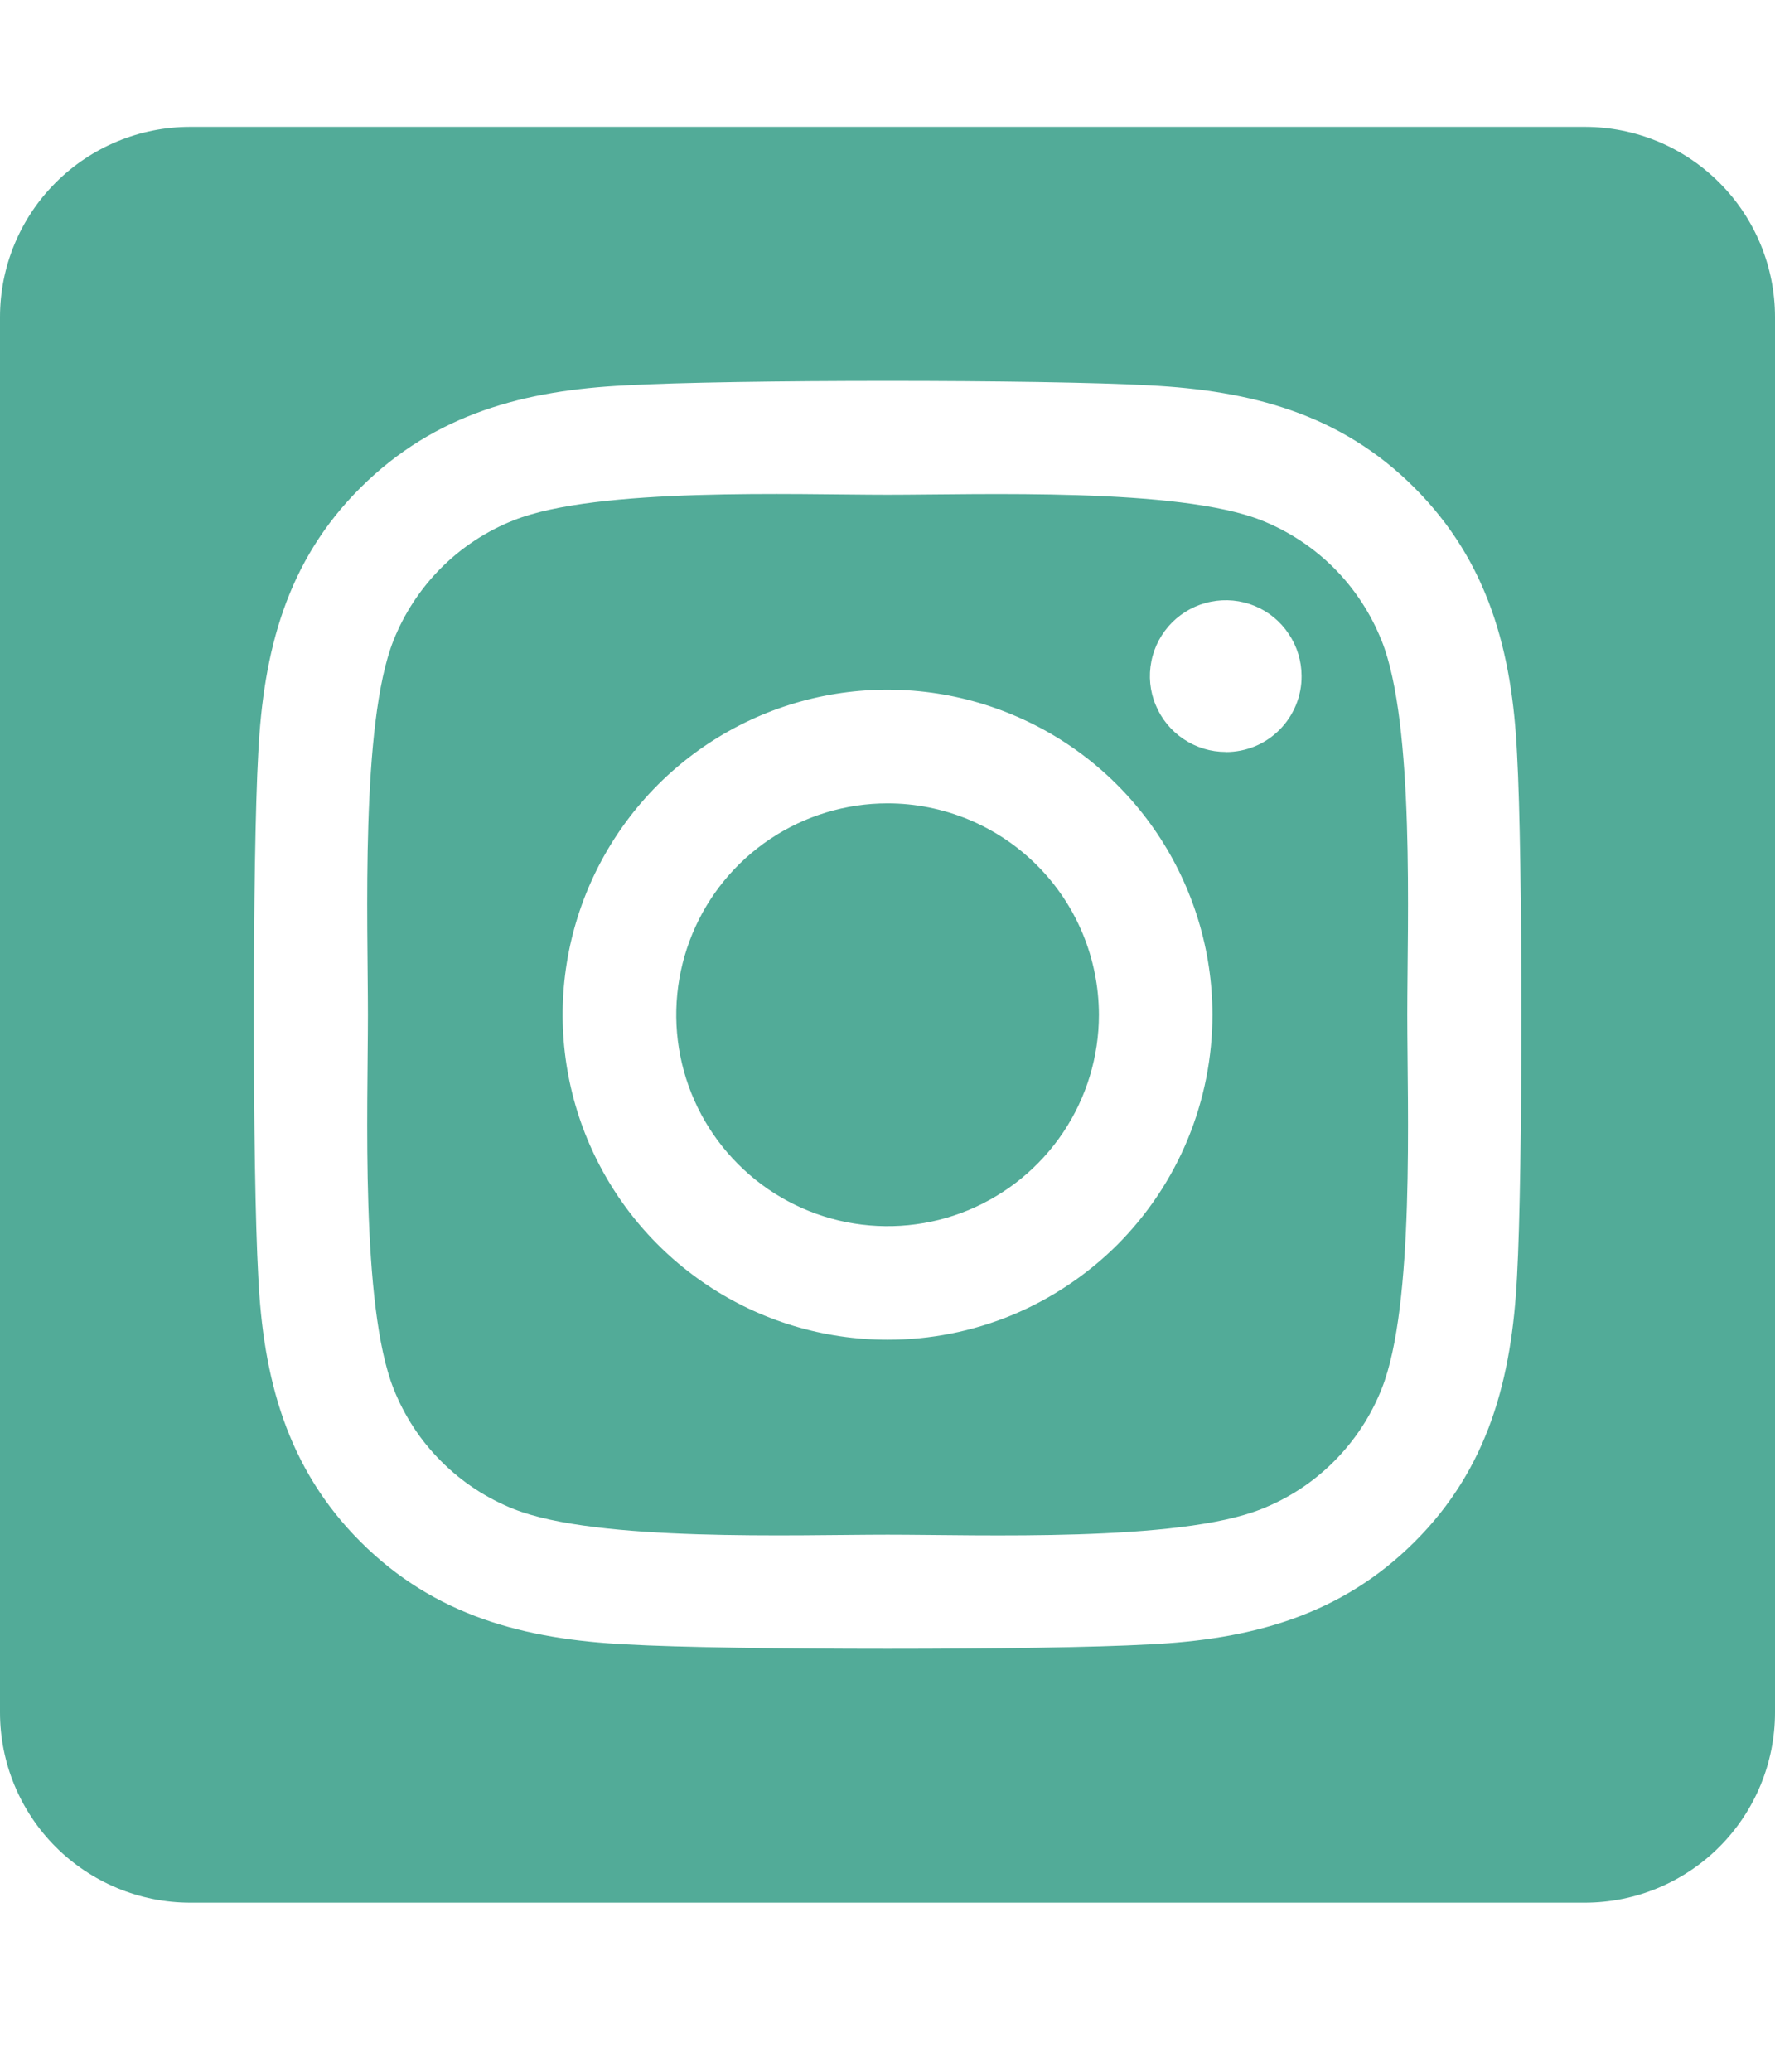 <svg width="18" height="21" viewBox="0 0 18 21" fill="none" xmlns="http://www.w3.org/2000/svg">
<g clip-path="url(#clip0)">
<path d="M9 8.143C8.576 8.143 8.162 8.269 7.81 8.504C7.457 8.74 7.183 9.074 7.021 9.466C6.859 9.858 6.816 10.289 6.899 10.704C6.982 11.12 7.186 11.502 7.486 11.801C7.785 12.101 8.167 12.305 8.583 12.388C8.999 12.47 9.43 12.428 9.821 12.266C10.213 12.103 10.547 11.829 10.783 11.476C11.018 11.124 11.144 10.71 11.144 10.286C11.143 9.717 10.918 9.172 10.515 8.77C10.114 8.369 9.568 8.143 9 8.143ZM14.011 6.495C13.902 6.219 13.737 5.968 13.527 5.757C13.316 5.547 13.065 5.382 12.789 5.273C11.945 4.94 9.936 5.015 9 5.015C8.064 5.015 6.057 4.937 5.211 5.273C4.934 5.382 4.683 5.547 4.473 5.757C4.263 5.968 4.098 6.219 3.989 6.495C3.656 7.339 3.731 9.35 3.731 10.285C3.731 11.221 3.656 13.229 3.991 14.076C4.1 14.352 4.264 14.603 4.475 14.813C4.685 15.024 4.936 15.188 5.212 15.297C6.056 15.631 8.065 15.556 9.002 15.556C9.938 15.556 11.944 15.633 12.79 15.297C13.067 15.188 13.318 15.024 13.528 14.813C13.738 14.603 13.903 14.352 14.012 14.076C14.348 13.232 14.271 11.221 14.271 10.286C14.271 9.35 14.348 7.342 14.012 6.496L14.011 6.495ZM9 13.58C8.348 13.58 7.711 13.387 7.17 13.025C6.628 12.663 6.206 12.149 5.956 11.546C5.707 10.944 5.642 10.282 5.769 9.643C5.896 9.004 6.21 8.417 6.67 7.956C7.131 7.495 7.718 7.181 8.357 7.054C8.996 6.927 9.659 6.992 10.261 7.242C10.863 7.491 11.377 7.913 11.739 8.455C12.101 8.997 12.295 9.634 12.295 10.286C12.295 10.719 12.21 11.147 12.045 11.547C11.88 11.947 11.637 12.31 11.331 12.617C11.025 12.922 10.661 13.165 10.261 13.331C9.861 13.496 9.433 13.581 9 13.58ZM12.43 7.622C12.278 7.622 12.13 7.577 12.003 7.492C11.877 7.408 11.778 7.288 11.72 7.147C11.661 7.007 11.646 6.852 11.676 6.703C11.705 6.554 11.779 6.417 11.886 6.309C11.994 6.202 12.131 6.128 12.28 6.099C12.429 6.069 12.584 6.084 12.724 6.142C12.865 6.2 12.985 6.299 13.069 6.426C13.154 6.552 13.199 6.701 13.199 6.853C13.2 6.954 13.18 7.054 13.142 7.147C13.103 7.241 13.047 7.326 12.976 7.397C12.904 7.469 12.82 7.526 12.726 7.565C12.633 7.603 12.533 7.623 12.432 7.623L12.43 7.622ZM16.071 1.286H1.929C1.417 1.286 0.927 1.489 0.565 1.851C0.203 2.212 0 2.703 0 3.214L0 17.357C0 17.869 0.203 18.359 0.565 18.721C0.927 19.082 1.417 19.286 1.929 19.286H16.071C16.583 19.286 17.073 19.082 17.435 18.721C17.797 18.359 18 17.869 18 17.357V3.214C18 2.703 17.797 2.212 17.435 1.851C17.073 1.489 16.583 1.286 16.071 1.286ZM15.384 12.937C15.332 13.967 15.097 14.88 14.345 15.629C13.593 16.379 12.682 16.619 11.653 16.668C10.592 16.728 7.411 16.728 6.349 16.668C5.32 16.616 4.41 16.381 3.657 15.629C2.905 14.878 2.668 13.965 2.619 12.937C2.559 11.876 2.559 8.694 2.619 7.634C2.671 6.604 2.903 5.692 3.657 4.942C4.412 4.192 5.324 3.955 6.349 3.906C7.411 3.846 10.592 3.846 11.653 3.906C12.683 3.958 13.595 4.193 14.345 4.945C15.095 5.696 15.335 6.609 15.384 7.639C15.443 8.696 15.443 11.875 15.384 12.937Z" fill="#52AB98"/>
</g>
<defs>
<clipPath id="clip0">
<rect width="18" height="20.571" fill="white"/>
</clipPath>
</defs>
</svg>
